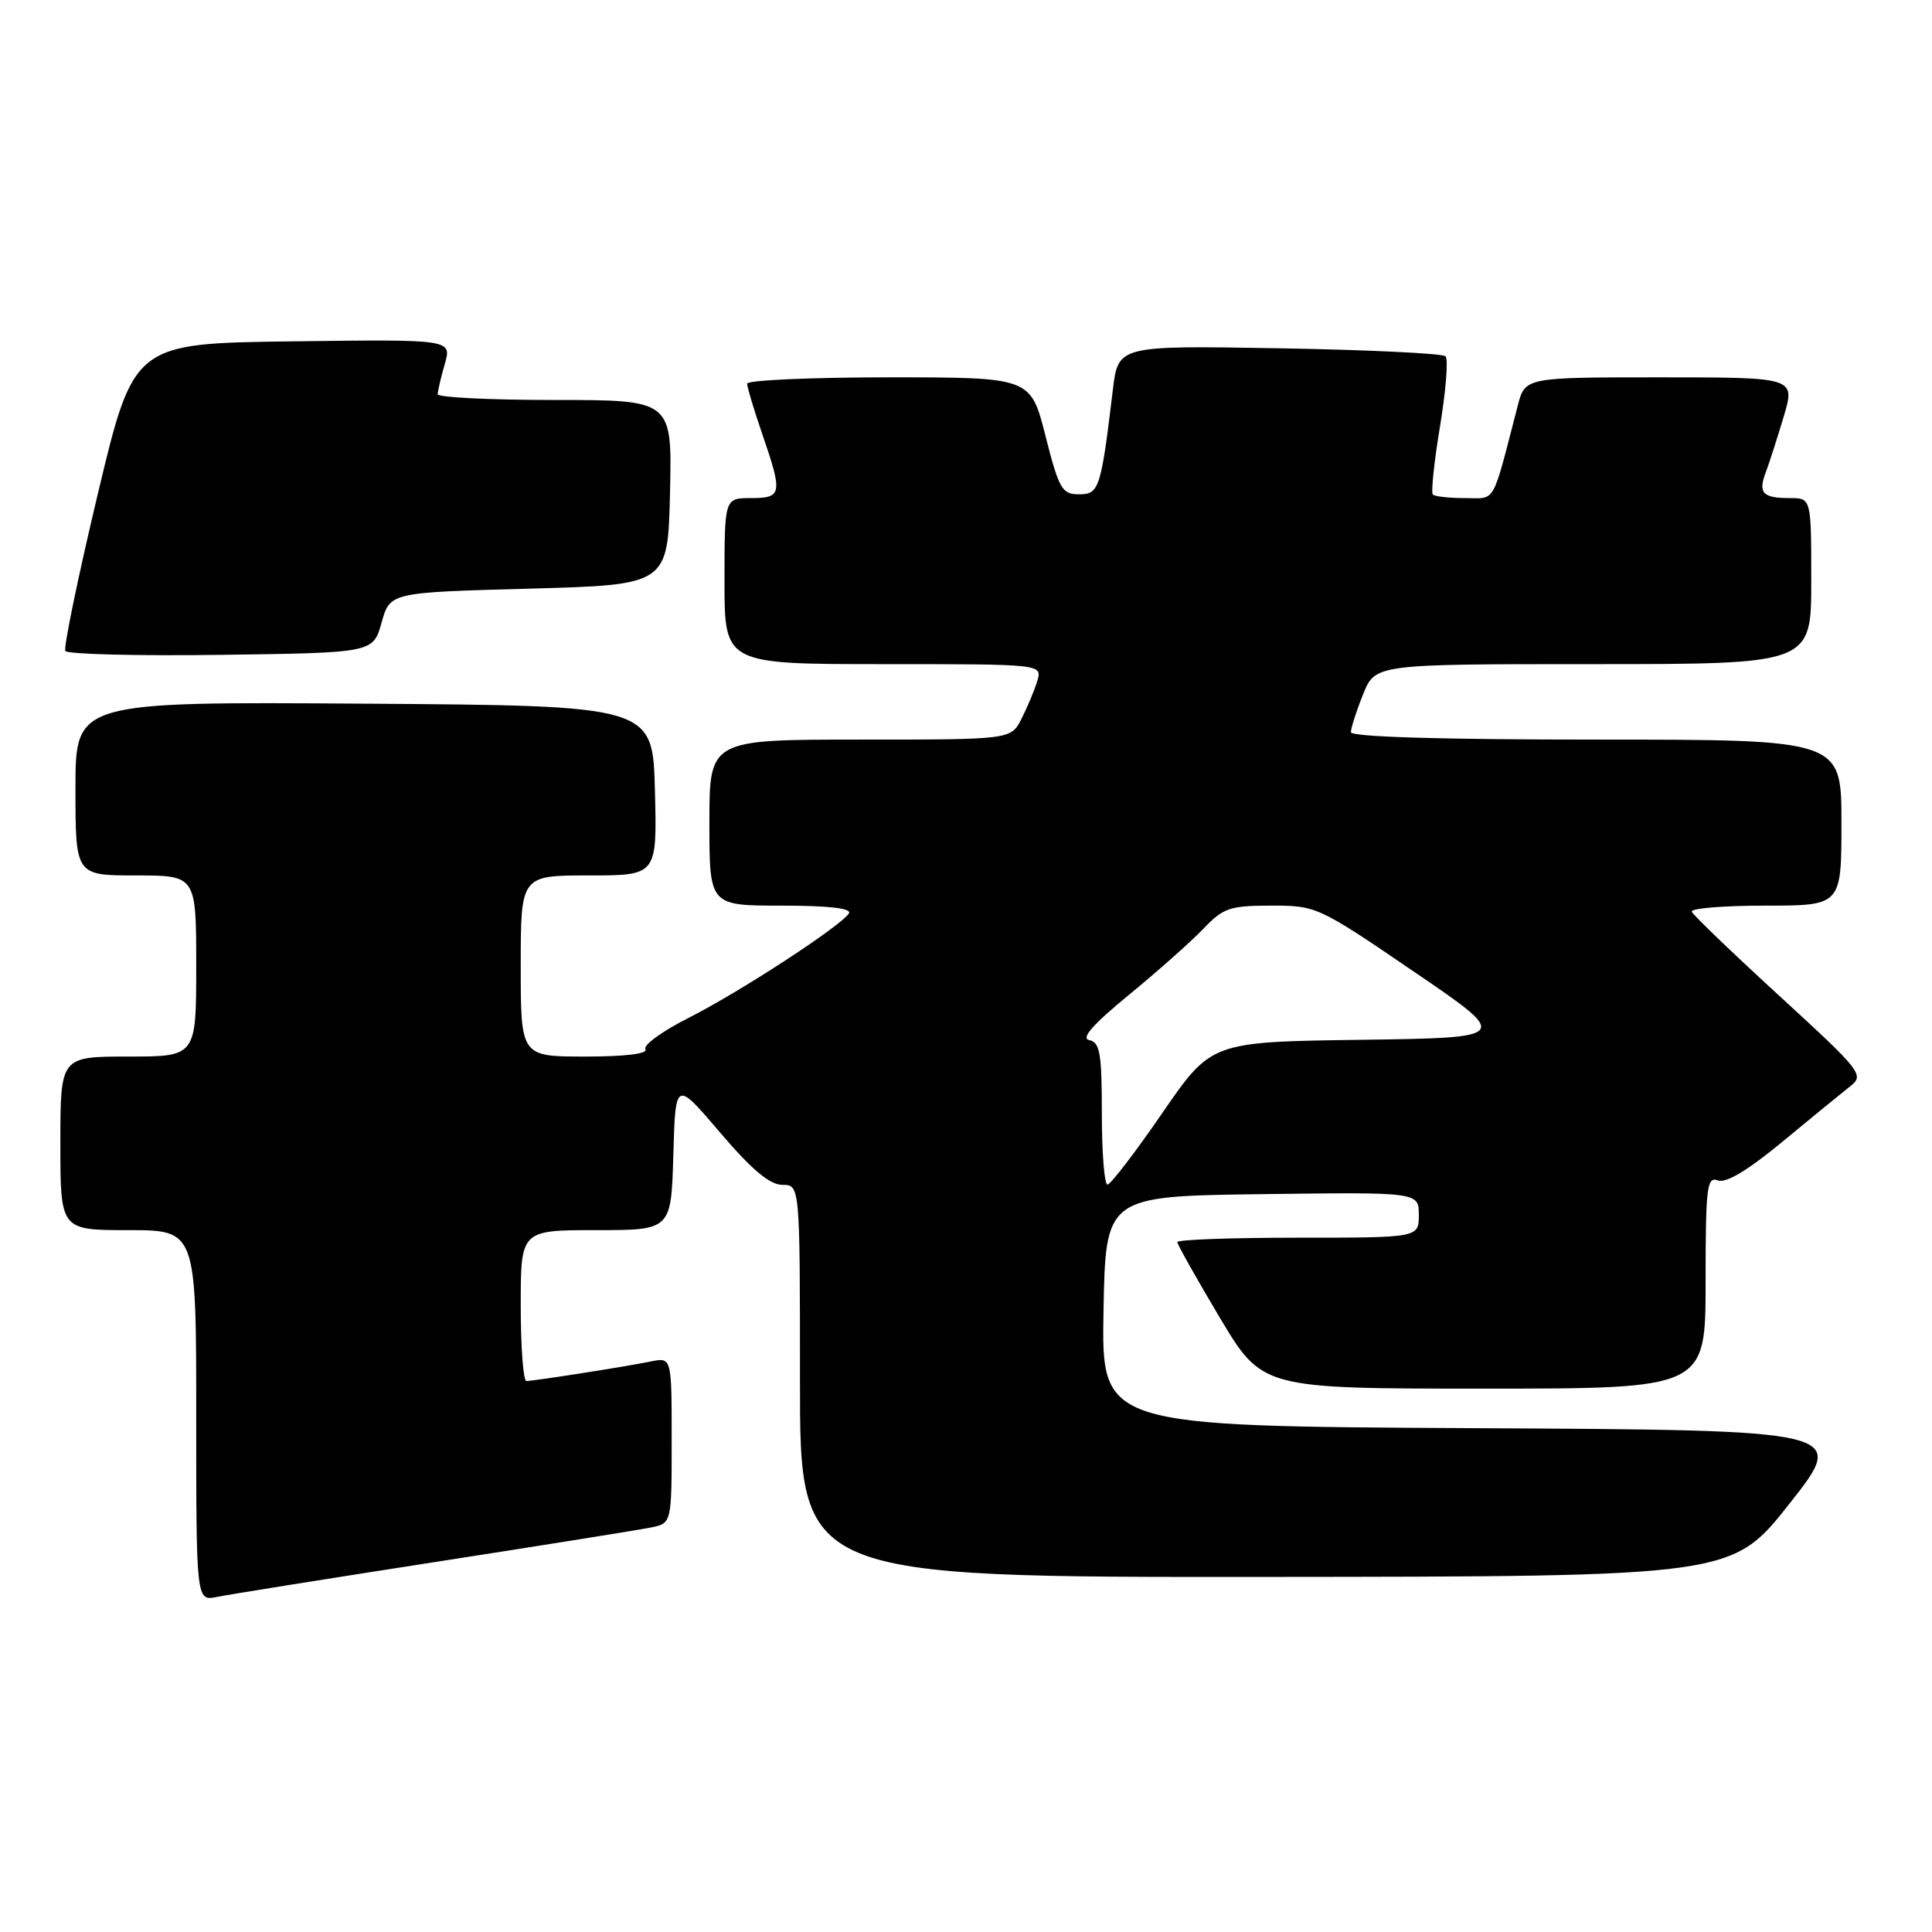 <?xml version="1.0" encoding="UTF-8" standalone="no"?>
<!DOCTYPE svg PUBLIC "-//W3C//DTD SVG 1.1//EN" "http://www.w3.org/Graphics/SVG/1.1/DTD/svg11.dtd" >
<svg xmlns="http://www.w3.org/2000/svg" xmlns:xlink="http://www.w3.org/1999/xlink" version="1.1" viewBox="0 0 256 256">
 <g >
 <path fill="currentColor"
d=" M 57.50 207.00 C 71.80 204.78 84.74 202.71 86.25 202.40 C 89.00 201.84 89.00 201.84 89.00 190.84 C 89.00 179.84 89.00 179.84 86.25 180.40 C 82.93 181.08 70.80 182.98 69.75 182.99 C 69.34 183.00 69.00 178.50 69.00 173.00 C 69.00 163.00 69.00 163.00 78.97 163.00 C 88.93 163.00 88.93 163.00 89.22 153.06 C 89.50 143.12 89.50 143.12 95.41 150.06 C 99.60 154.98 102.01 157.00 103.66 157.00 C 106.00 157.00 106.00 157.00 106.00 183.00 C 106.00 209.00 106.00 209.00 167.75 208.95 C 229.50 208.90 229.50 208.90 237.15 199.20 C 244.79 189.50 244.79 189.50 195.37 189.24 C 145.95 188.98 145.95 188.98 146.22 173.74 C 146.50 158.50 146.50 158.50 167.25 158.23 C 188.00 157.96 188.00 157.96 188.00 160.98 C 188.00 164.00 188.00 164.00 172.00 164.00 C 163.20 164.00 156.00 164.26 156.00 164.58 C 156.00 164.89 158.53 169.39 161.62 174.58 C 167.25 184.00 167.25 184.00 196.62 184.00 C 226.00 184.00 226.00 184.00 226.00 169.89 C 226.00 157.30 226.17 155.85 227.62 156.41 C 228.70 156.82 231.58 155.09 236.21 151.26 C 240.04 148.09 244.07 144.80 245.16 143.94 C 247.06 142.45 246.71 141.99 235.82 132.00 C 229.59 126.29 224.35 121.26 224.17 120.81 C 223.98 120.36 228.37 120.00 233.92 120.00 C 244.00 120.00 244.00 120.00 244.00 109.00 C 244.00 98.00 244.00 98.00 211.50 98.00 C 190.95 98.00 179.00 97.64 179.00 97.02 C 179.00 96.48 179.72 94.23 180.61 92.02 C 182.22 88.00 182.22 88.00 211.11 88.00 C 240.00 88.00 240.00 88.00 240.00 77.00 C 240.00 66.00 240.00 66.00 237.17 66.00 C 233.55 66.00 232.93 65.33 233.98 62.57 C 234.44 61.34 235.51 58.01 236.36 55.17 C 237.89 50.00 237.89 50.00 219.98 50.00 C 202.08 50.00 202.08 50.00 201.11 53.75 C 197.63 67.15 198.29 66.00 194.13 66.00 C 192.04 66.00 190.12 65.79 189.86 65.53 C 189.60 65.27 190.03 61.20 190.81 56.48 C 191.59 51.76 191.92 47.59 191.54 47.21 C 191.16 46.83 181.25 46.35 169.51 46.15 C 148.17 45.78 148.17 45.78 147.46 51.64 C 145.88 64.78 145.65 65.50 142.97 65.50 C 140.72 65.50 140.32 64.80 138.53 57.75 C 136.56 50.00 136.56 50.00 117.78 50.00 C 107.45 50.00 99.00 50.38 99.00 50.84 C 99.00 51.31 99.90 54.30 101.00 57.50 C 103.73 65.44 103.64 66.00 99.50 66.00 C 96.00 66.00 96.00 66.00 96.00 77.00 C 96.00 88.00 96.00 88.00 117.07 88.00 C 138.13 88.00 138.13 88.00 137.44 90.25 C 137.06 91.49 136.12 93.74 135.35 95.25 C 133.95 98.00 133.95 98.00 113.97 98.00 C 94.00 98.00 94.00 98.00 94.00 109.00 C 94.00 120.00 94.00 120.00 103.56 120.00 C 109.78 120.00 112.90 120.36 112.49 121.02 C 111.46 122.69 97.96 131.49 91.21 134.89 C 87.75 136.64 85.19 138.50 85.52 139.03 C 85.89 139.63 82.81 140.00 77.56 140.00 C 69.00 140.00 69.00 140.00 69.00 128.00 C 69.00 116.00 69.00 116.00 78.03 116.00 C 87.07 116.00 87.07 116.00 86.78 104.75 C 86.50 93.50 86.50 93.50 48.25 93.24 C 10.00 92.98 10.00 92.98 10.00 104.49 C 10.00 116.00 10.00 116.00 18.00 116.00 C 26.00 116.00 26.00 116.00 26.00 128.00 C 26.00 140.00 26.00 140.00 17.00 140.00 C 8.00 140.00 8.00 140.00 8.00 151.50 C 8.00 163.00 8.00 163.00 17.00 163.00 C 26.00 163.00 26.00 163.00 26.00 187.58 C 26.00 212.16 26.00 212.16 28.75 211.60 C 30.26 211.29 43.20 209.22 57.50 207.00 Z  M 50.56 82.50 C 51.68 78.50 51.68 78.50 70.09 78.00 C 88.50 77.50 88.50 77.50 88.78 65.25 C 89.06 53.00 89.06 53.00 73.53 53.00 C 64.99 53.00 58.00 52.66 58.00 52.24 C 58.00 51.83 58.42 50.02 58.94 48.22 C 59.87 44.96 59.87 44.96 38.80 45.23 C 17.72 45.50 17.72 45.50 12.95 65.49 C 10.33 76.49 8.40 85.84 8.66 86.26 C 8.93 86.69 18.21 86.92 29.29 86.77 C 49.44 86.50 49.44 86.50 50.56 82.50 Z  M 146.00 147.57 C 146.00 139.57 145.75 138.10 144.33 137.82 C 143.18 137.60 144.79 135.76 149.58 131.83 C 153.39 128.71 157.82 124.77 159.44 123.08 C 162.08 120.30 162.97 120.00 168.44 120.00 C 174.42 119.99 174.68 120.11 187.35 128.75 C 200.20 137.50 200.20 137.50 180.35 137.78 C 160.50 138.05 160.50 138.05 154.00 147.50 C 150.43 152.69 147.16 156.95 146.75 156.97 C 146.34 156.99 146.00 152.76 146.00 147.57 Z "/>
</g>
</svg>